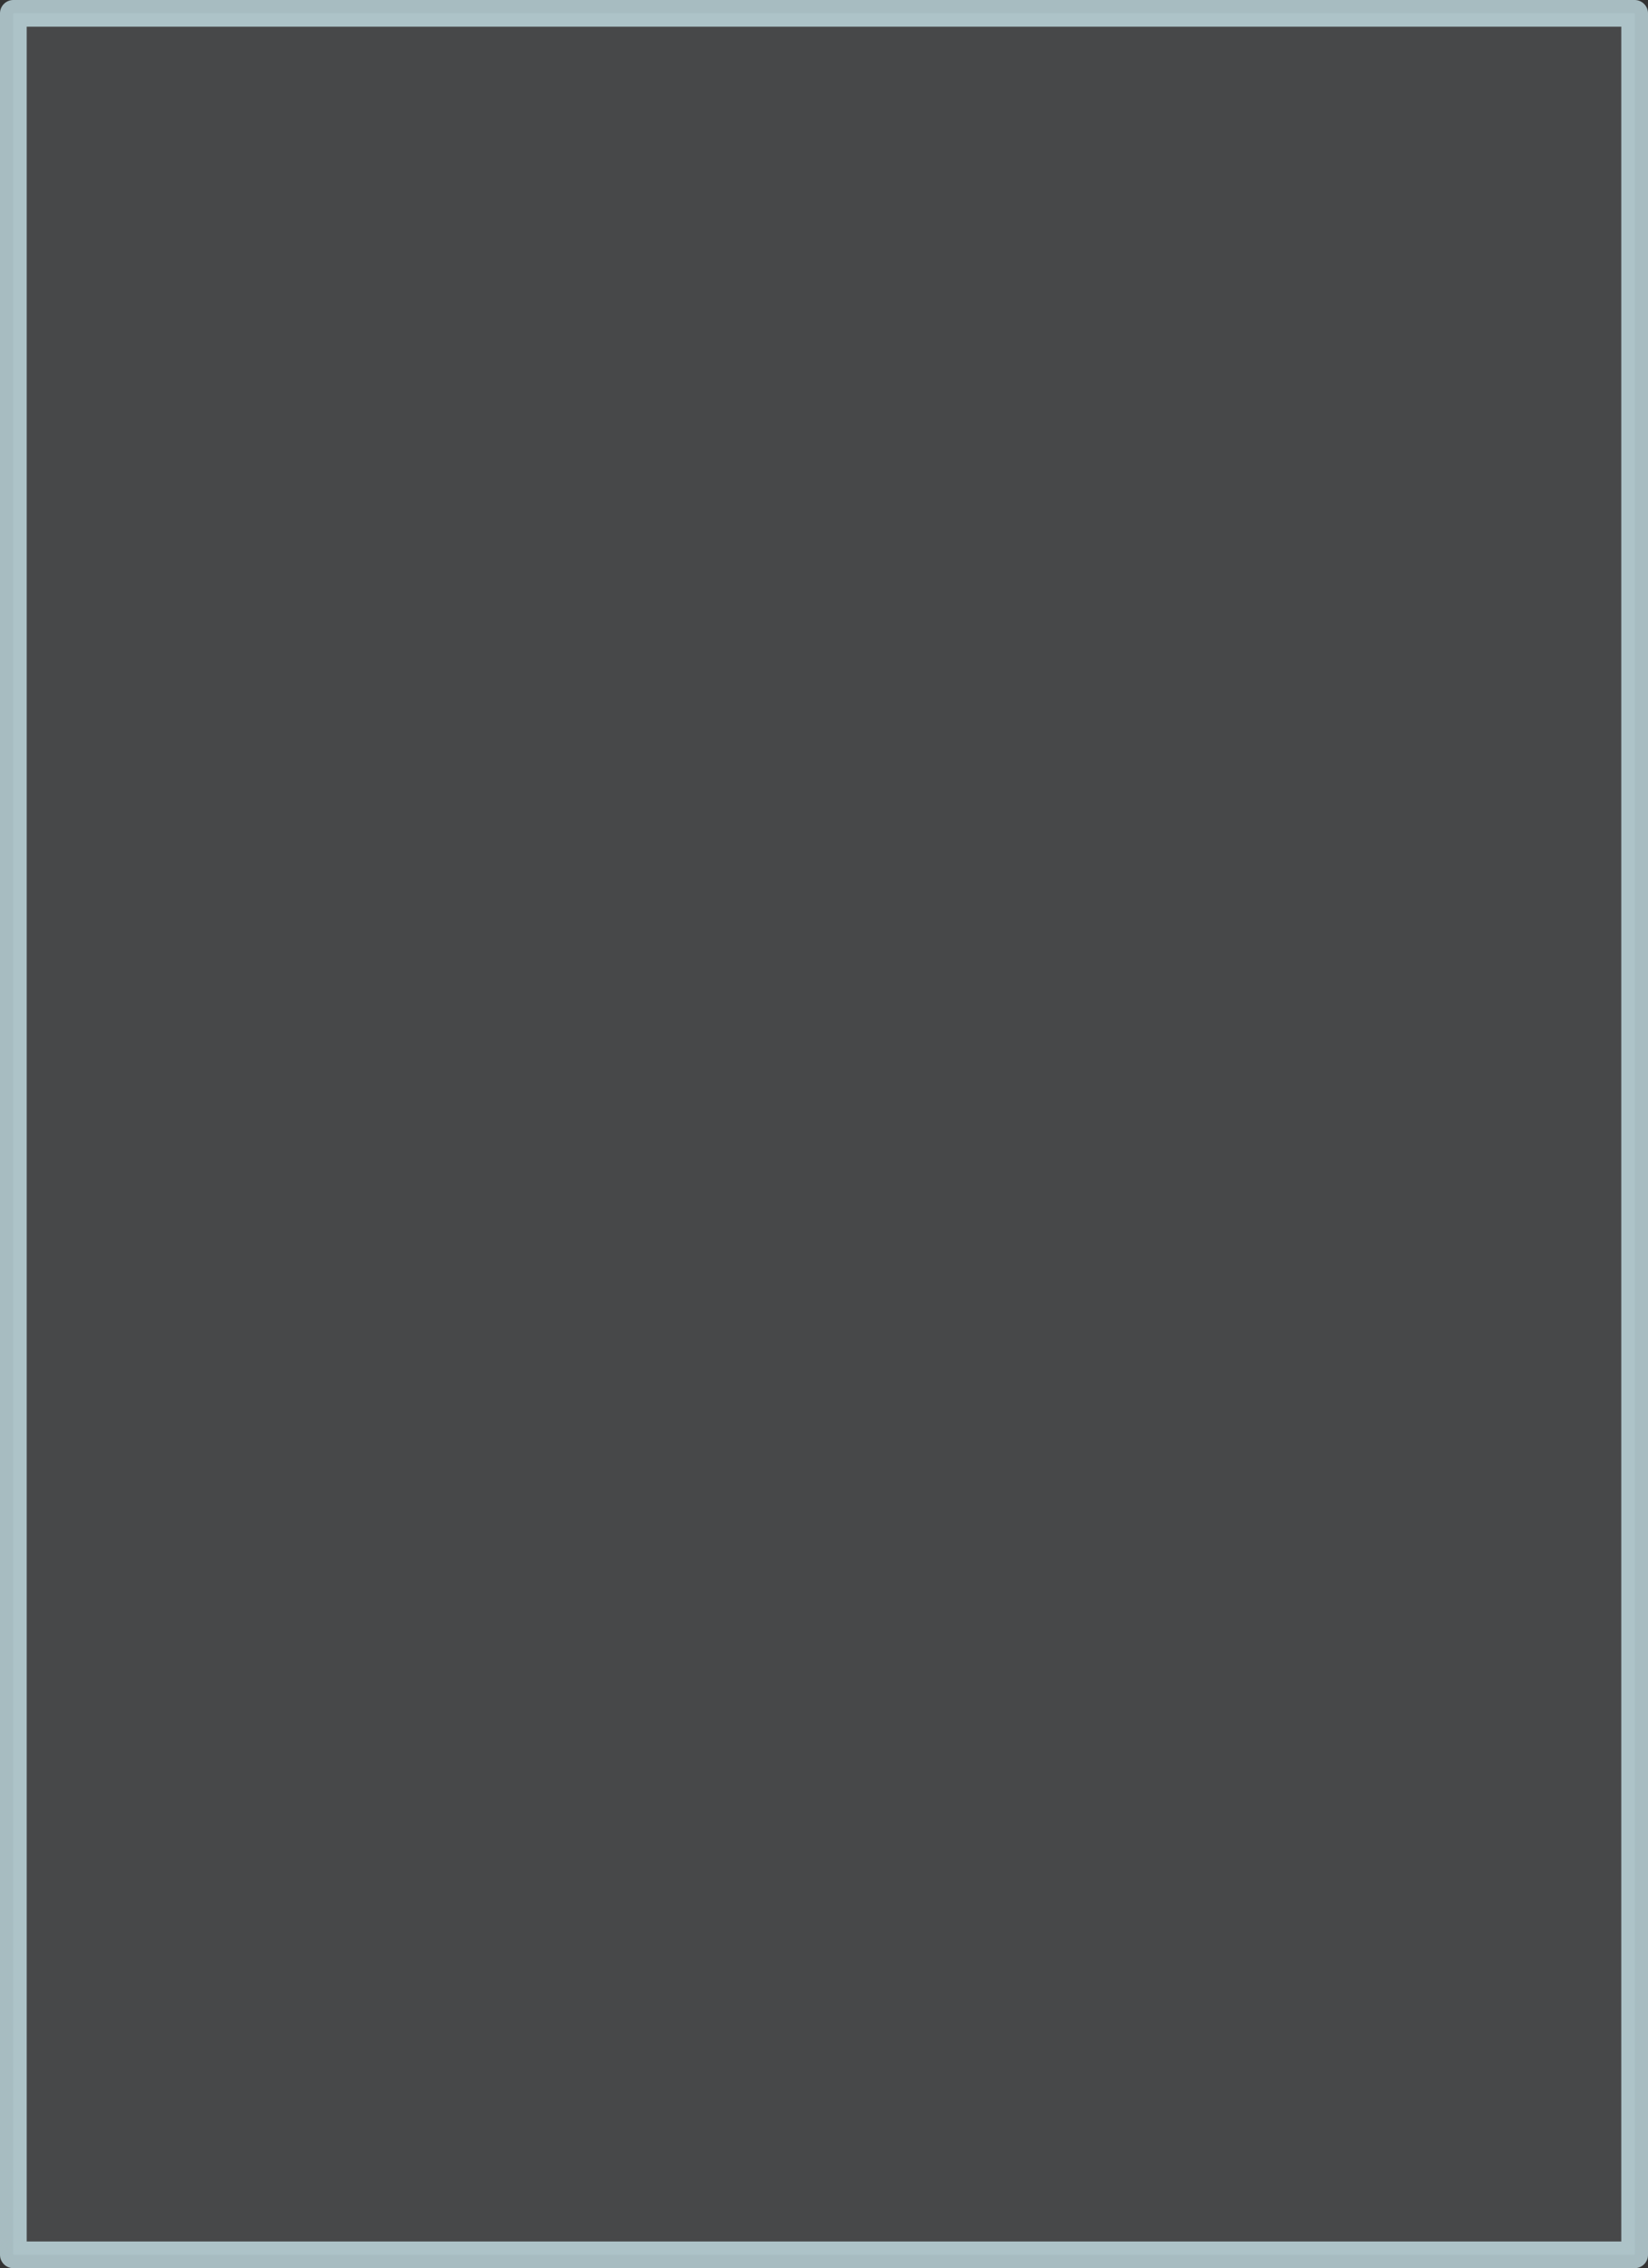 <?xml version="1.0" encoding="UTF-8" standalone="no"?>
<svg xmlns:xlink="http://www.w3.org/1999/xlink" height="84.95px" width="61.75px" xmlns="http://www.w3.org/2000/svg">
  <rect width="100%" height="100%" fill="#333333" stroke="none"/>
  <g transform="matrix(1.0, 0.0, 0.0, 1.0, 30.9, 42.5)">
    <path d="M-30.4 -42.0 L30.35 -42.0 30.35 41.95 -30.4 41.95 -30.4 -42.0" fill="#eefaff" fill-opacity="0.11" fill-rule="evenodd" stroke="none"/>
    <path d="M-30.4 -42.0 L30.35 -42.0 30.35 41.95 -30.4 41.95 -30.4 -42.0 Z" fill="none" stroke="#d9f7ff" stroke-linecap="round" stroke-linejoin="round" stroke-opacity="0.698" stroke-width="1.0"/>
  </g>
</svg>
